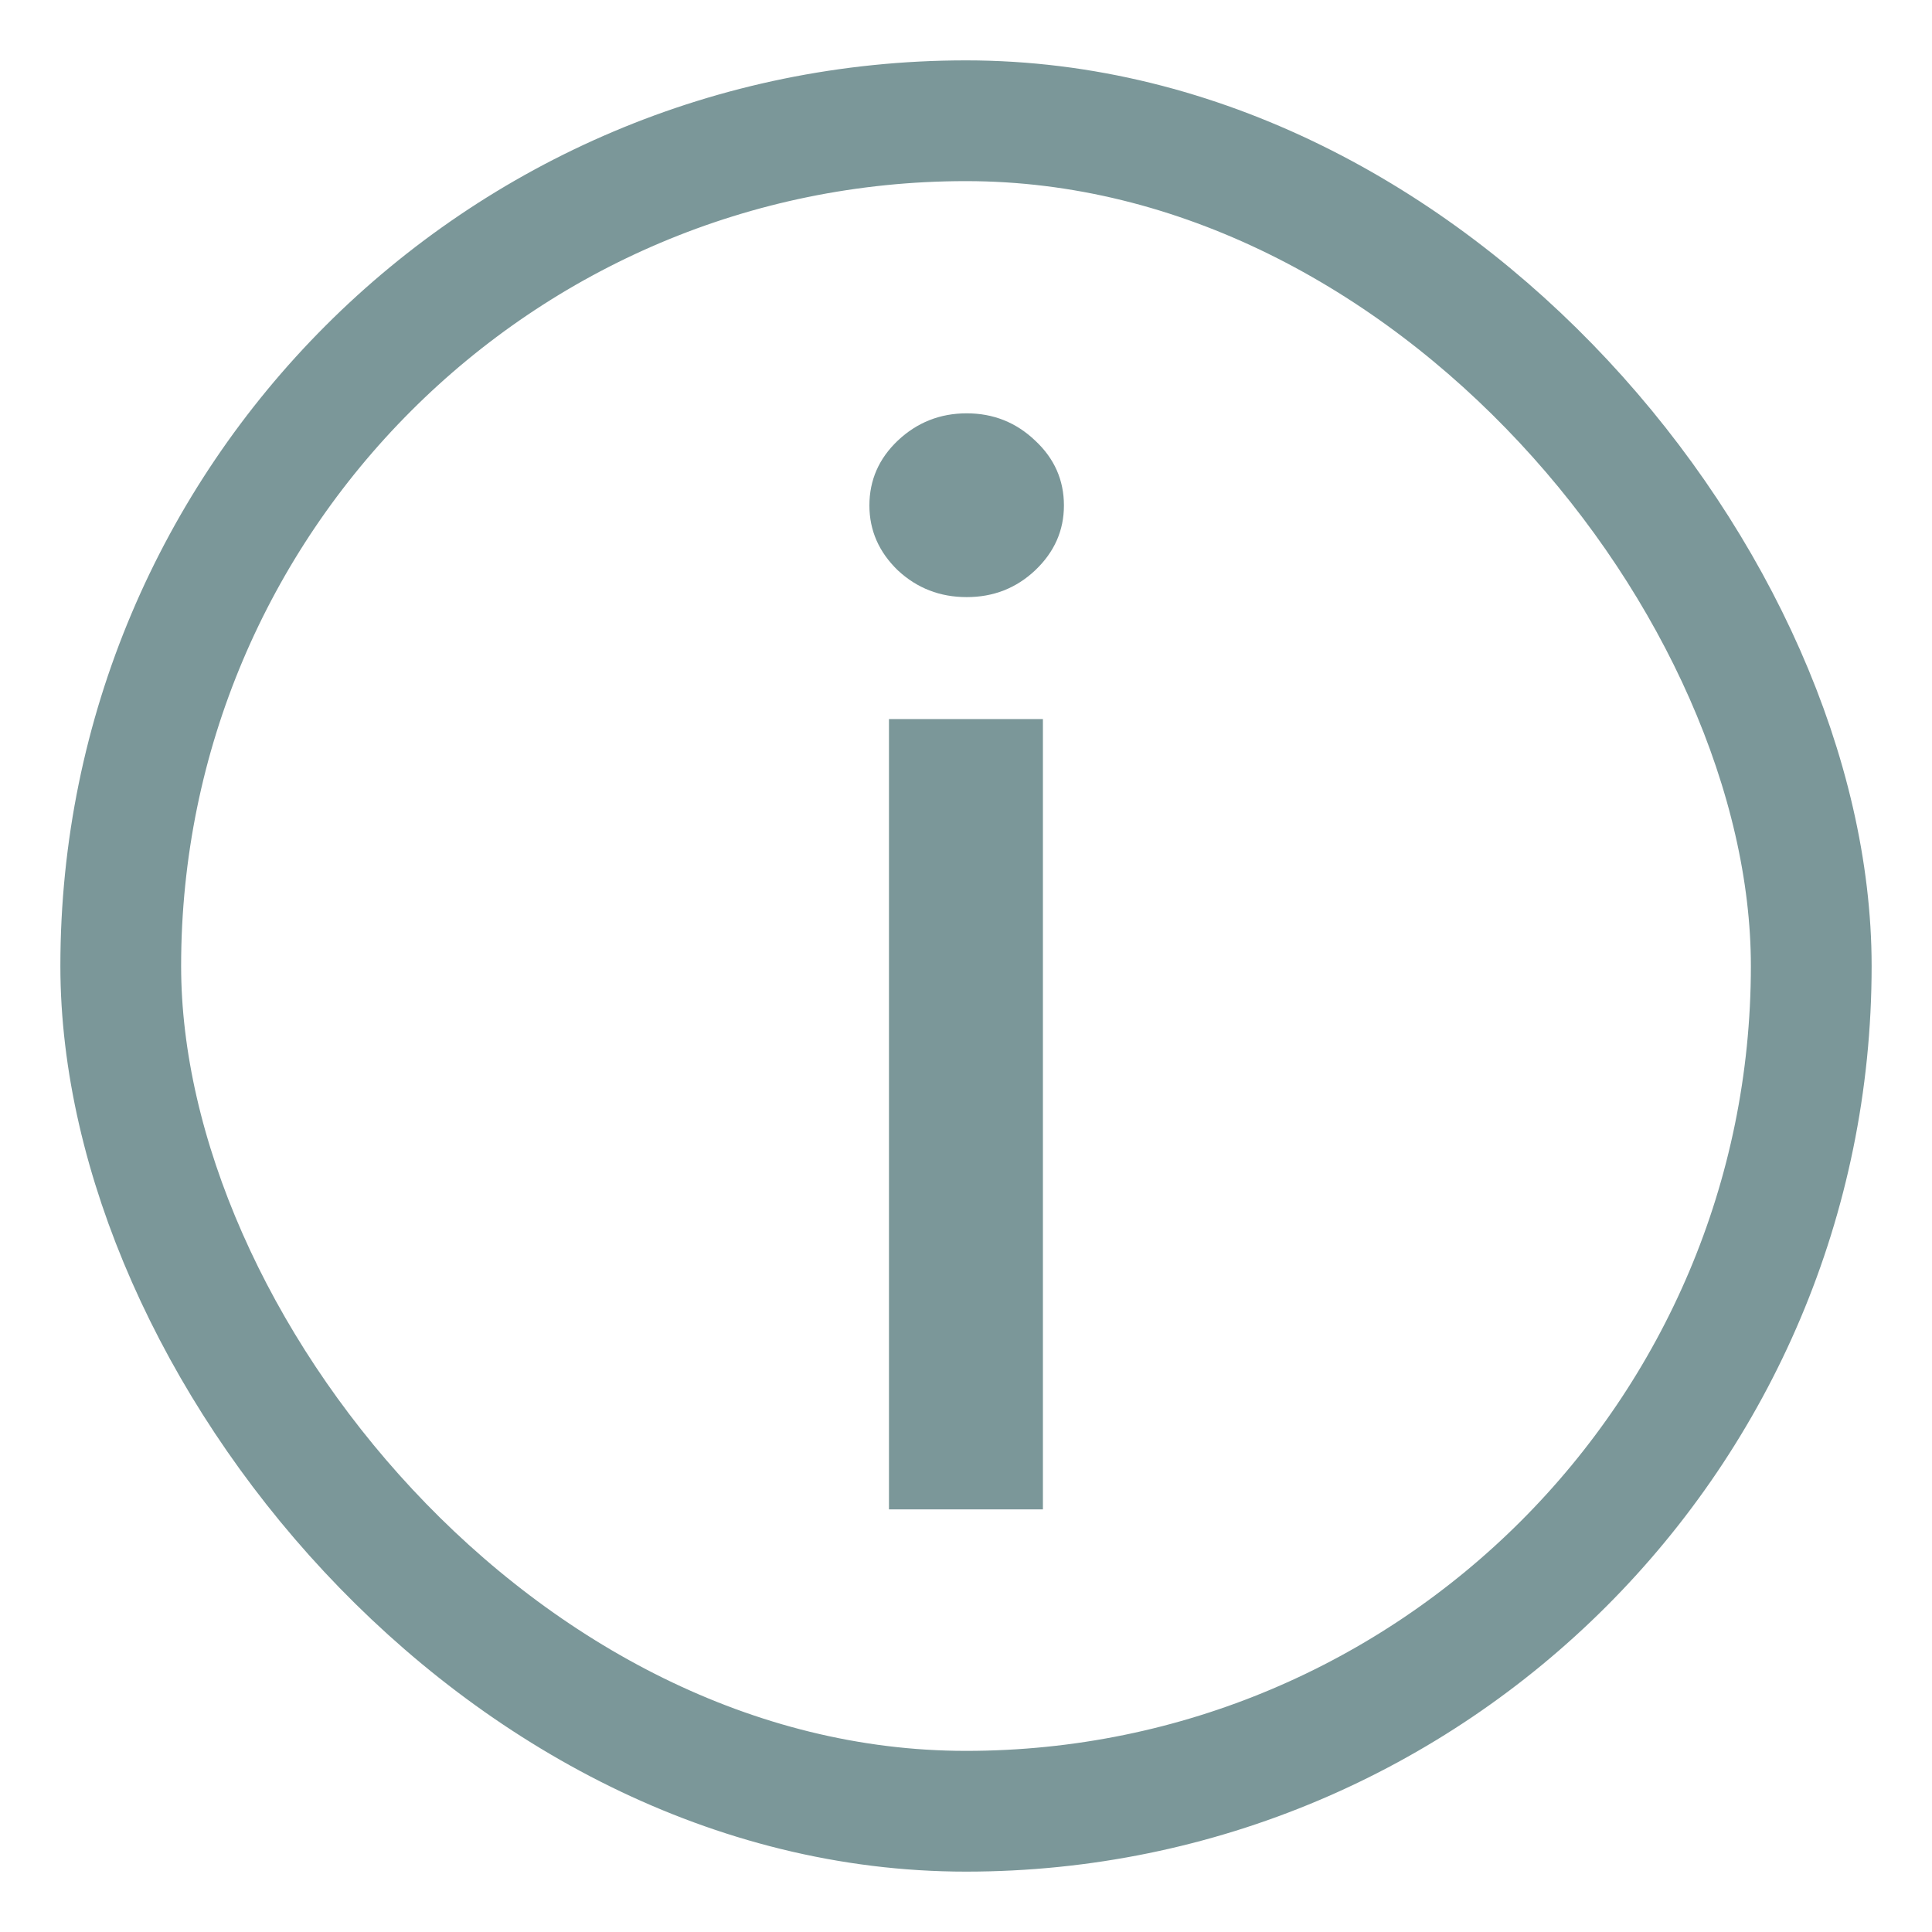 <svg width="16" height="16" viewBox="0 0 16 16" fill="none" xmlns="http://www.w3.org/2000/svg">
<path d="M7.362 12.5V5.955H8.637V12.5H7.362ZM8.006 4.945C7.784 4.945 7.594 4.871 7.435 4.723C7.279 4.572 7.2 4.393 7.2 4.186C7.2 3.976 7.279 3.797 7.435 3.649C7.594 3.499 7.784 3.423 8.006 3.423C8.227 3.423 8.416 3.499 8.573 3.649C8.732 3.797 8.811 3.976 8.811 4.186C8.811 4.393 8.732 4.572 8.573 4.723C8.416 4.871 8.227 4.945 8.006 4.945Z" fill="#7B9799"/>
<rect x="1" y="1" width="14" height="14" rx="7" stroke="#7B9799"/>
</svg>
